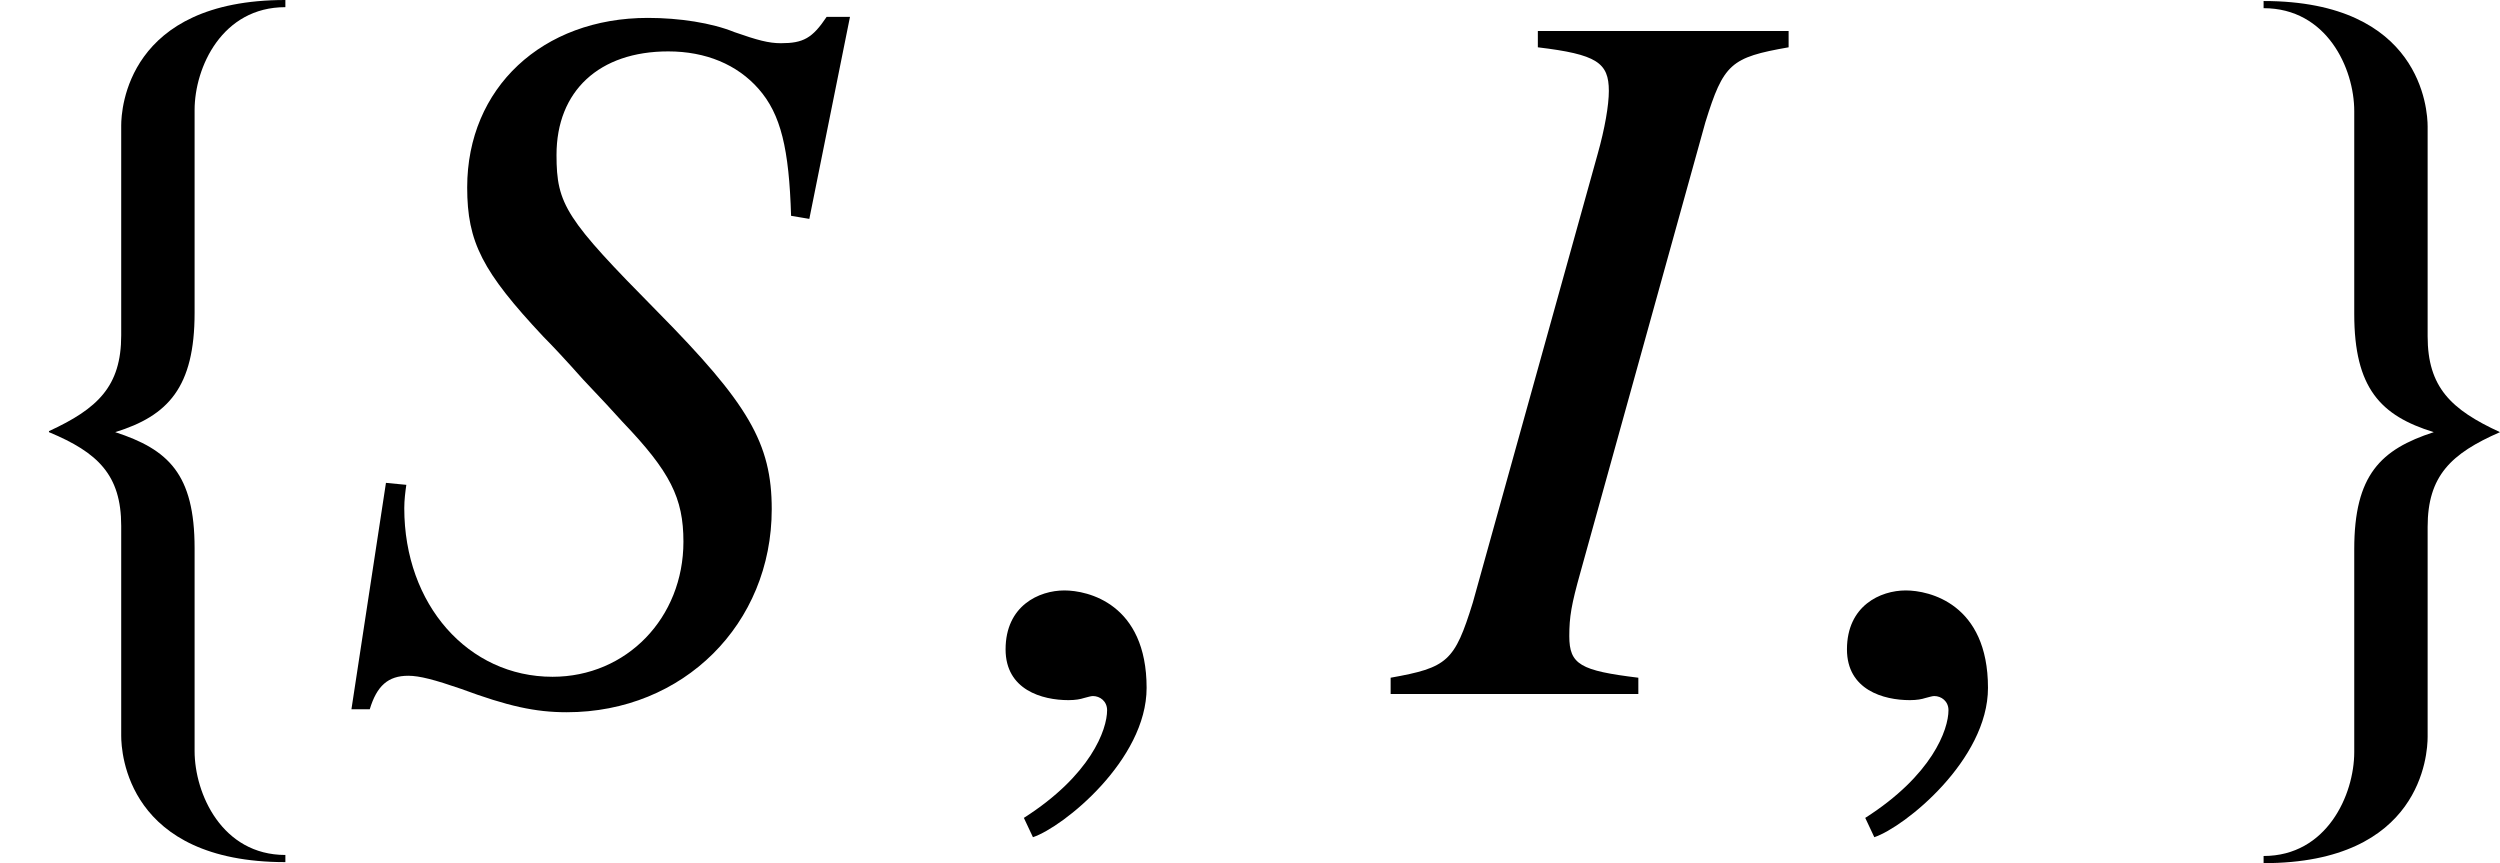 <?xml version='1.0' encoding='UTF-8'?>
<!-- This file was generated by dvisvgm 2.9.1 -->
<svg version='1.1' xmlns='http://www.w3.org/2000/svg' xmlns:xlink='http://www.w3.org/1999/xlink' width='29.33pt' height='10.126pt' viewBox='0 447.782 29.33 10.126'>
<defs>
<path id='g17-59' d='M1.548-.048C1.548-.707 1.088-.81 .905-.81C.707-.81 .445-.691 .445-.349C.445-.032 .731 .048 .937 .048C.993 .048 1.032 .04 1.056 .032C1.088 .024 1.112 .016 1.128 .016C1.183 .016 1.239 .056 1.239 .127C1.239 .278 1.112 .635 .588 .969L.659 1.12C.897 1.04 1.548 .516 1.548-.048Z'/>
<path id='g7-73' d='M-.095 0H2.811V-.191C2.132-.274 2.001-.345 2.001-.679C2.001-.905 2.025-1.048 2.132-1.429L3.597-6.706C3.811-7.396 3.895-7.468 4.574-7.587V-7.778H1.632V-7.587C2.323-7.504 2.465-7.408 2.465-7.075C2.465-6.908 2.418-6.634 2.334-6.336L.869-1.072C.655-.381 .572-.31-.095-.191V0Z'/>
<path id='g7-83' d='M5.574-5.574L6.051-7.944H5.777C5.61-7.694 5.503-7.635 5.241-7.635C5.098-7.635 4.967-7.67 4.693-7.766C4.431-7.873 4.05-7.932 3.68-7.932C2.442-7.932 1.56-7.111 1.56-5.943C1.56-5.3 1.739-4.955 2.454-4.192C2.561-4.085 2.716-3.919 2.918-3.692C3.132-3.466 3.299-3.287 3.383-3.192C3.942-2.608 4.097-2.299 4.097-1.787C4.097-.893 3.43-.202 2.561-.202C1.572-.202 .822-1.048 .822-2.18C.822-2.275 .834-2.37 .846-2.454L.607-2.477L.202 .179H.417C.5-.095 .631-.214 .869-.214C1-.214 1.179-.167 1.489-.06C2.037 .143 2.358 .214 2.728 .214C4.097 .214 5.133-.822 5.133-2.168C5.133-2.942 4.859-3.406 3.788-4.49S2.608-5.741 2.608-6.324C2.608-7.075 3.109-7.539 3.919-7.539C4.359-7.539 4.728-7.385 4.979-7.099C5.241-6.801 5.336-6.396 5.36-5.61L5.574-5.574Z'/>
<path id='g14-102' d='M2.232 1.315V1.259C1.737 1.259 1.522 .781 1.522 .446V-1.14C1.522-1.722 1.315-1.913 .901-2.048C1.315-2.176 1.522-2.399 1.522-2.981V-4.567C1.522-4.902 1.737-5.372 2.232-5.372V-5.428C.996-5.428 .948-4.575 .948-4.447V-2.805C.948-2.407 .765-2.232 .383-2.056V-2.048C.765-1.889 .948-1.714 .948-1.315V.327C.948 .462 .996 1.315 2.232 1.315Z'/>
<path id='g14-103' d='M2.232-2.048C1.849-2.224 1.666-2.399 1.666-2.798V-4.439C1.666-4.567 1.618-5.42 .383-5.42V-5.364C.877-5.364 1.092-4.894 1.092-4.559V-2.973C1.092-2.391 1.299-2.176 1.714-2.048C1.299-1.913 1.092-1.714 1.092-1.132V.454C1.092 .789 .877 1.267 .383 1.267V1.323C1.618 1.323 1.666 .47 1.666 .335V-1.307C1.666-1.706 1.849-1.881 2.232-2.048Z'/>
<use id='g20-59' xlink:href='#g17-59' transform='scale(1.5)'/>
<use id='g21-73' xlink:href='#g7-73'/>
<use id='g21-83' xlink:href='#g7-83'/>
<use id='g15-102' xlink:href='#g14-102' transform='scale(1.5)'/>
<use id='g15-103' xlink:href='#g14-103' transform='scale(1.5)'/>
</defs>
<g id='page1'>
<use x='0' y='455.924' xlink:href='#g15-102'/>
<use x='3.921' y='455.924' xlink:href='#g21-83'/>
<use x='11.13' y='455.924' xlink:href='#g20-59'/>
<use x='16.41' y='455.924' xlink:href='#g21-73'/>
<use x='21.001' y='455.924' xlink:href='#g20-59'/>
<use x='25.982' y='455.924' xlink:href='#g15-103'/>
</g>
</svg>